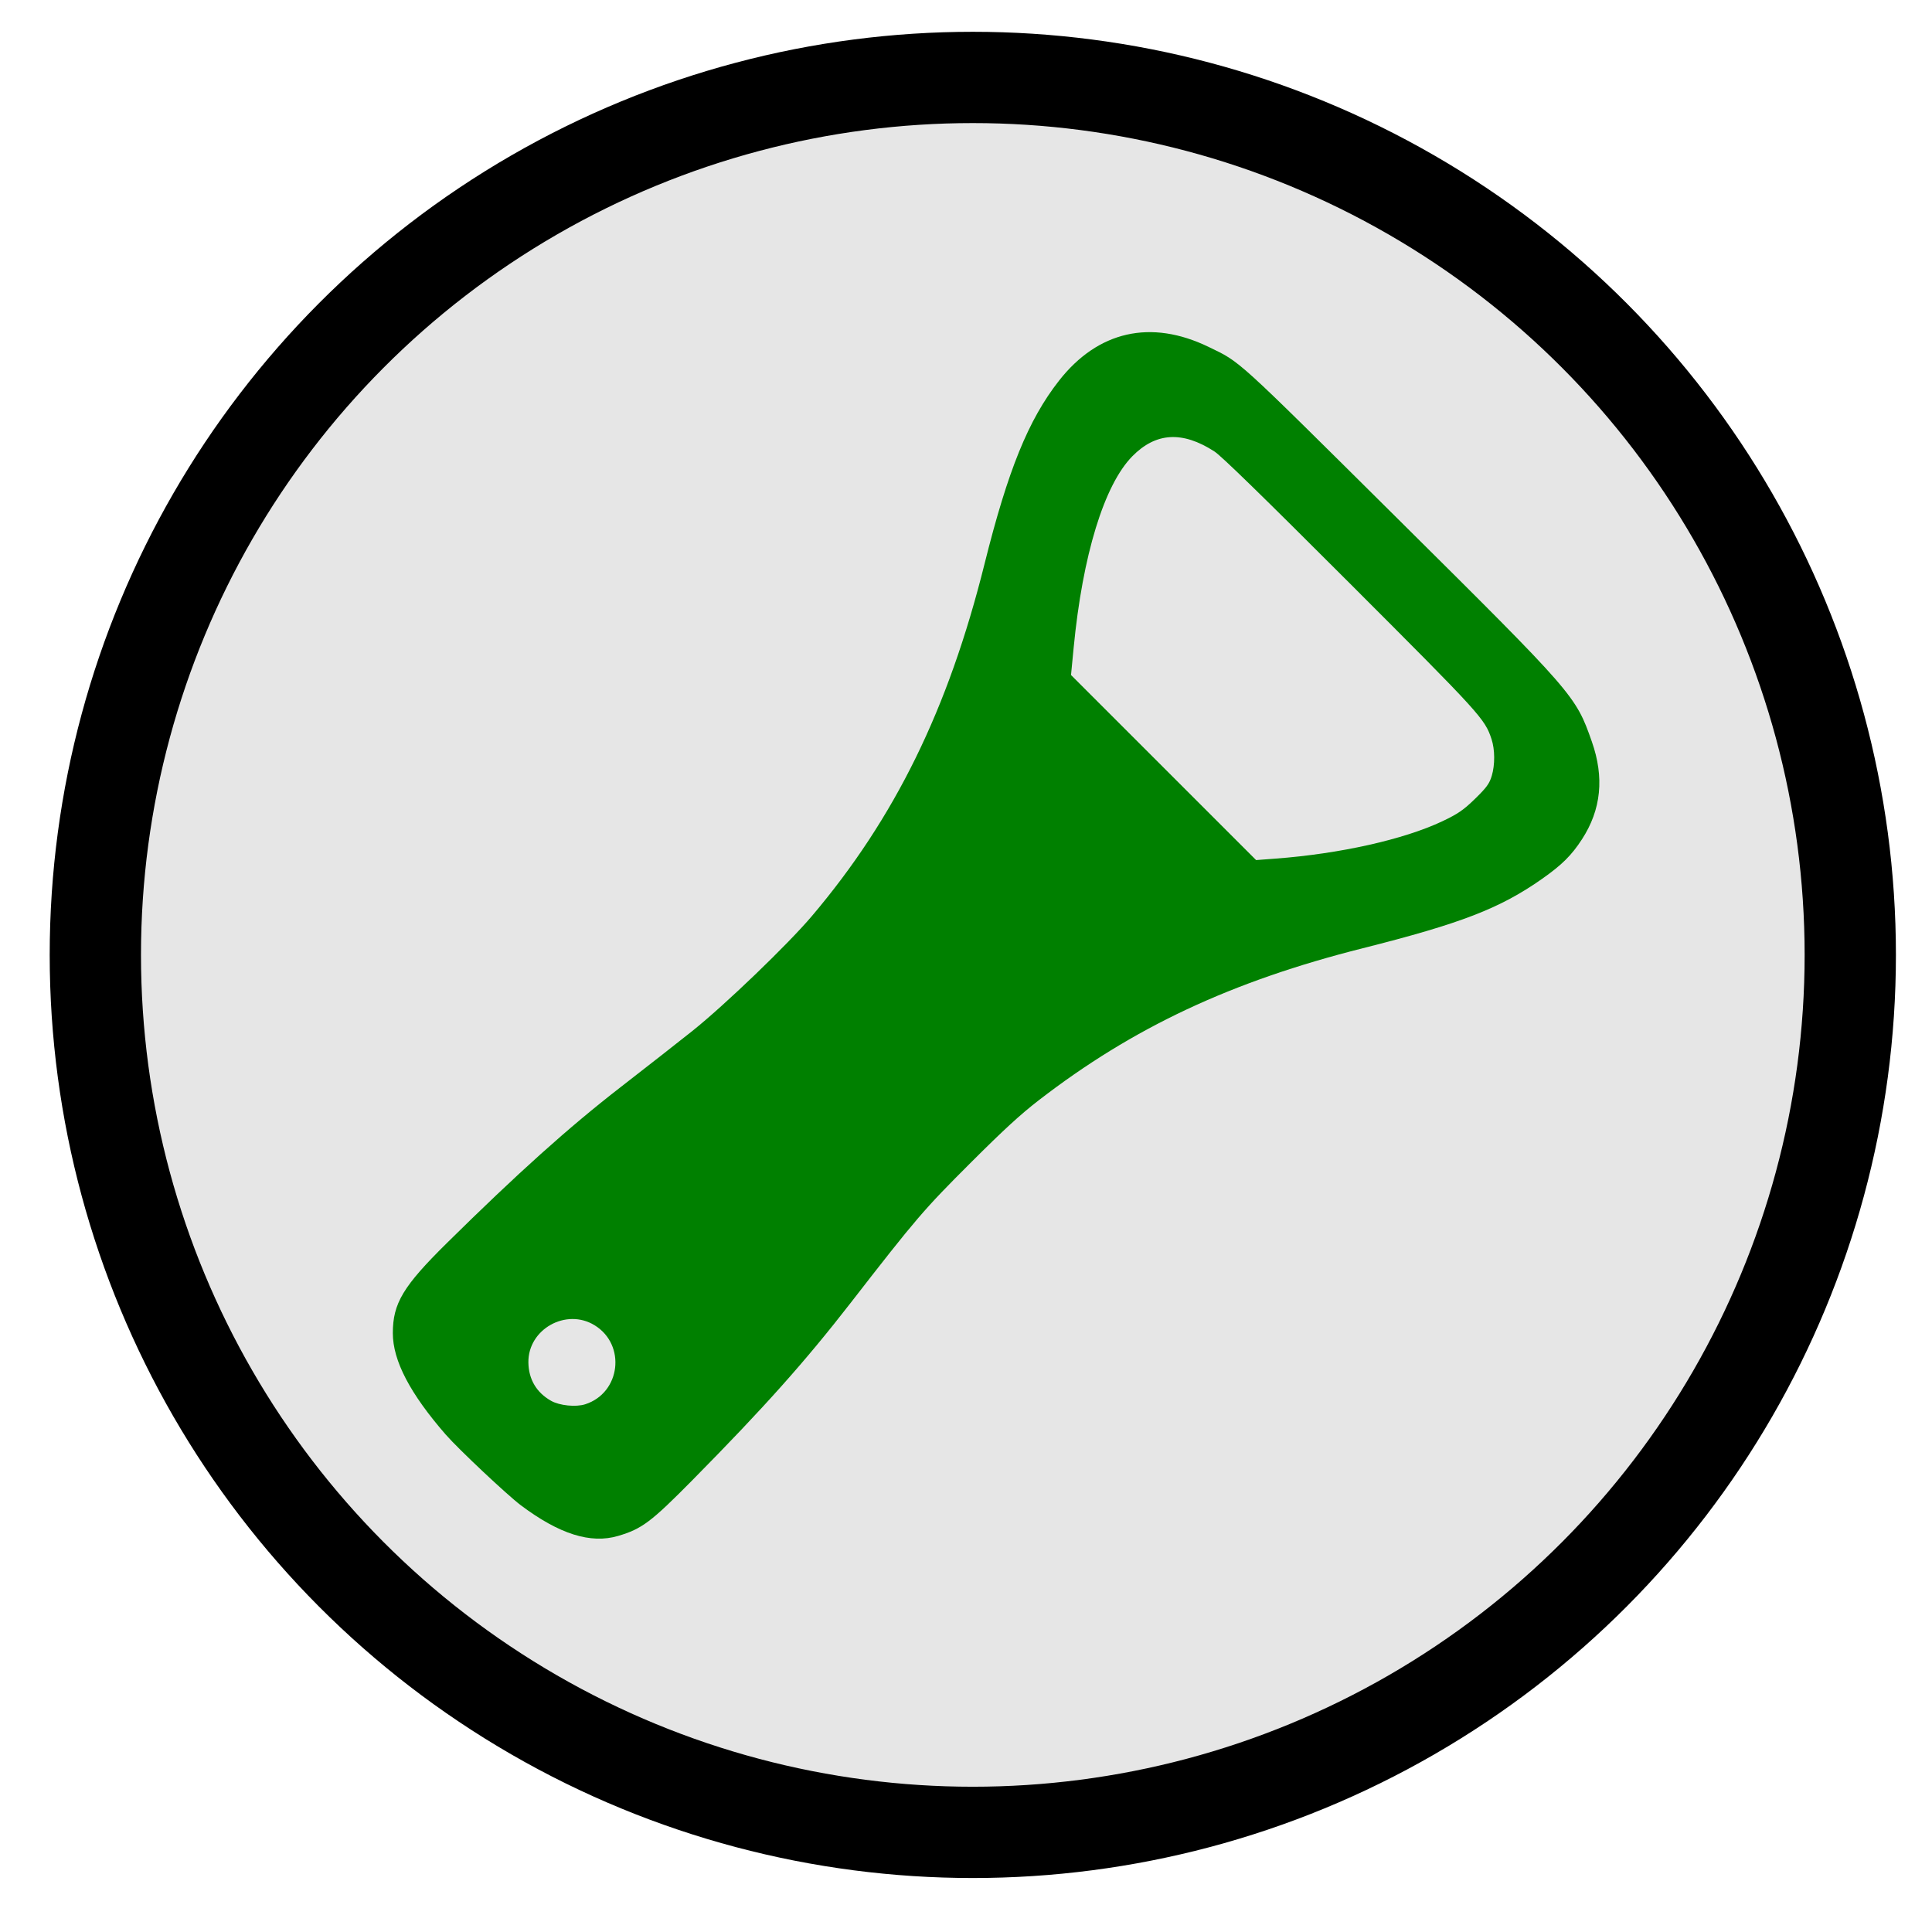 <?xml version="1.0" encoding="UTF-8" standalone="no"?>
<!-- Created with Inkscape (http://www.inkscape.org/) -->

<svg
   xmlns:dc="http://purl.org/dc/elements/1.1/"
   xmlns:cc="http://creativecommons.org/ns#"
   xmlns:rdf="http://www.w3.org/1999/02/22-rdf-syntax-ns#"
   xmlns:svg="http://www.w3.org/2000/svg"
   xmlns="http://www.w3.org/2000/svg"
   xmlns:sodipodi="http://sodipodi.sourceforge.net/DTD/sodipodi-0.dtd"
   xmlns:inkscape="http://www.inkscape.org/namespaces/inkscape"
   width="40mm"
   height="40mm"
   viewBox="0 0 40 40"
   version="1.1"
   id="svg3150"
   inkscape:version="0.92.2 (5c3e80d, 2017-08-06)"
   sodipodi:docname="holy-upgrade-openerStudy.svg">
  <sodipodi:namedview
     id="base"
     pagecolor="#ffffff"
     bordercolor="#666666"
     borderopacity="1.0"
     inkscape:pageopacity="0.0"
     inkscape:pageshadow="2"
     inkscape:zoom="0.24748737"
     inkscape:cx="502.31352"
     inkscape:cy="173.26199"
     inkscape:document-units="mm"
     inkscape:current-layer="layer1"
     showgrid="false"
     inkscape:window-width="1920"
     inkscape:window-height="1017"
     inkscape:window-x="1272"
     inkscape:window-y="-8"
     inkscape:window-maximized="1" />
  <g
     inkscape:label="Layer 1"
     inkscape:groupmode="layer"
     id="layer1"
     transform="translate(0,-257)">
    <g
       id="openerStudy"
       class="holy-upgrade-item"
       inkscape:label="#g892"
       transform="matrix(0.378,0,0,0.378,172.523,111.59)">
      <g
         transform="translate(-693.408,35.676)"
         id="g4595-1-1-9-1-3"
         inkscape:label="#g4595-1-1-9">
        <circle
           cx="290.281"
           cy="401.309"
           r="48.061"
           style="fill:#e6e6e6;fill-opacity:1;stroke:#000000;stroke-width:5;stroke-miterlimit:4;stroke-dasharray:none;stroke-opacity:1"
           id="path3771-7-6-7-8-5" />
        <circle
           r="52.867"
           cx="290.234"
           cy="401.562"
           style="fill:none;stroke-width:5.5;stroke-miterlimit:4;stroke-dasharray:none;stroke-opacity:1"
           class="holy-upgrade-identifier"
           id="path3771-4-2-4-03-1-2" />
      </g>
      <path
         inkscape:connector-curvature="0"
         id="path3745"
         d="m -431.988,463.268 c -1.964,-2.255 -2.906,-4.059 -2.906,-5.565 0,-1.633 0.561,-2.568 2.955,-4.931 3.875,-3.824 6.661,-6.326 9.499,-8.527 1.48,-1.148 3.258,-2.54 3.95,-3.093 1.774,-1.416 5.224,-4.732 6.541,-6.286 4.556,-5.377 7.476,-11.329 9.463,-19.293 1.285,-5.149 2.401,-7.896 4.078,-10.037 2.136,-2.727 5.035,-3.383 8.193,-1.854 1.776,0.861 1.373,0.495 10.306,9.359 9.754,9.679 9.795,9.727 10.686,12.257 0.693,1.969 0.515,3.733 -0.541,5.357 -0.57,0.877 -1.093,1.396 -2.17,2.155 -2.306,1.624 -4.437,2.449 -9.836,3.81 -7.198,1.814 -12.588,4.343 -17.747,8.328 -0.997,0.77 -1.916,1.613 -3.716,3.41 -2.58,2.575 -2.985,3.047 -6.577,7.676 -2.511,3.235 -4.742,5.735 -8.658,9.702 -2.282,2.312 -2.783,2.688 -4.087,3.073 -1.505,0.444 -3.221,-0.097 -5.329,-1.68 -0.739,-0.555 -3.427,-3.084 -4.103,-3.861 z m 5.763,-1.859 c 0.464,0.262 1.352,0.352 1.864,0.19 1.944,-0.619 2.26,-3.261 0.517,-4.33 -1.561,-0.957 -3.653,0.221 -3.625,2.041 0.014,0.923 0.444,1.647 1.244,2.099 z m 39.673,-29.698 c 3.532,-0.264 7.03,-1.047 9.143,-2.046 0.845,-0.4 1.159,-0.615 1.789,-1.229 0.634,-0.618 0.79,-0.833 0.918,-1.262 0.18,-0.605 0.175,-1.437 -0.013,-2.006 -0.369,-1.117 -0.569,-1.337 -7.79,-8.559 -4.78,-4.781 -7.011,-6.955 -7.386,-7.197 -1.754,-1.134 -3.208,-1.05 -4.498,0.26 -1.545,1.57 -2.726,5.423 -3.215,10.492 l -0.144,1.491 5.069,5.068 5.069,5.068 z"
         style="fill:#008000;stroke-width:0.119" />
    </g>
  </g>
</svg>
